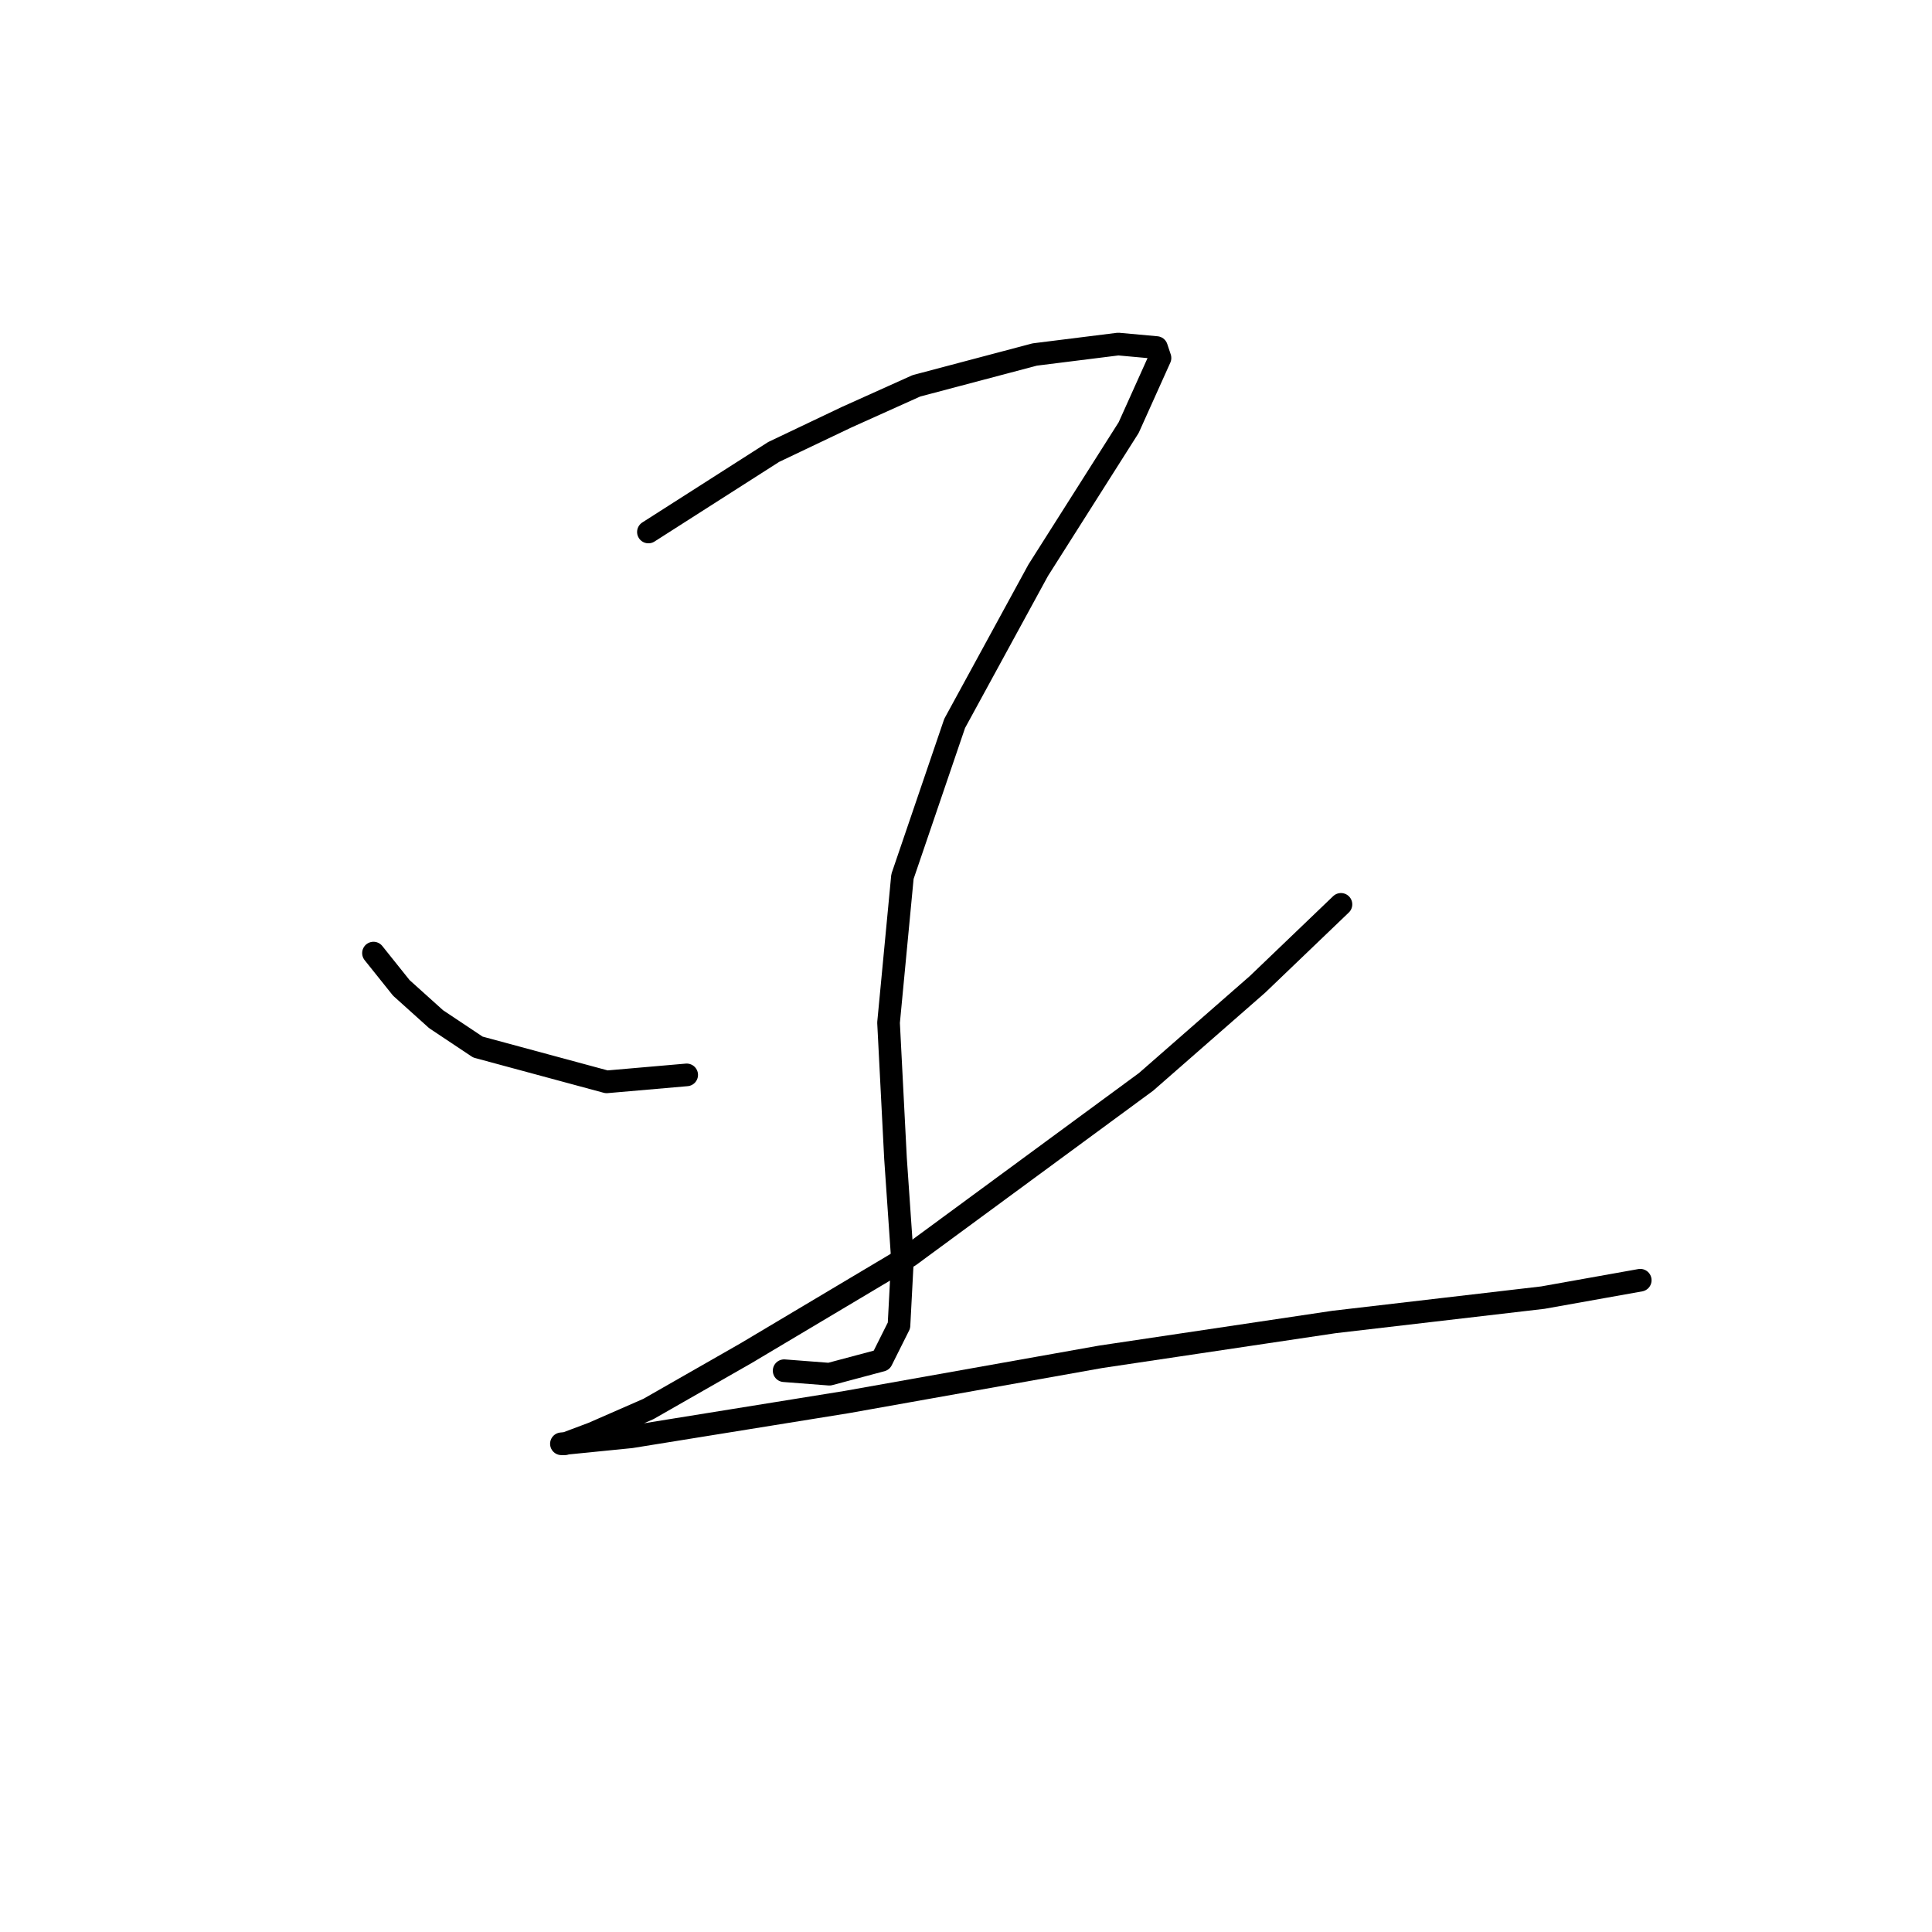 <?xml version="1.0" standalone="no"?>
    <svg width="256" height="256" xmlns="http://www.w3.org/2000/svg" version="1.1">
    <polyline stroke="black" stroke-width="3" stroke-linecap="round" fill="transparent" stroke-linejoin="round" points="85.918 70.492 102.519 59.885 112.203 55.274 121.426 51.124 137.104 46.974 148.172 45.59 153.244 46.051 153.705 47.435 149.555 56.658 137.565 75.564 126.498 95.854 119.581 116.144 117.737 135.512 118.659 153.496 119.581 166.869 119.12 175.631 116.814 180.242 109.897 182.087 103.902 181.626 103.902 181.626 " />
        <polyline stroke="black" stroke-width="3" stroke-linecap="round" fill="transparent" stroke-linejoin="round" points="49.488 126.289 53.177 130.901 57.789 135.051 63.322 138.74 80.384 143.351 90.99 142.429 90.99 142.429 " />
        <polyline stroke="black" stroke-width="3" stroke-linecap="round" fill="transparent" stroke-linejoin="round" points="177.684 119.833 166.617 130.44 151.861 143.351 120.503 166.408 98.83 179.32 85.918 186.698 78.54 189.926 74.851 191.31 74.39 191.31 83.612 190.388 112.203 185.776 145.866 179.781 176.762 175.17 204.43 171.942 217.342 169.636 217.342 169.636 " />
        </svg>